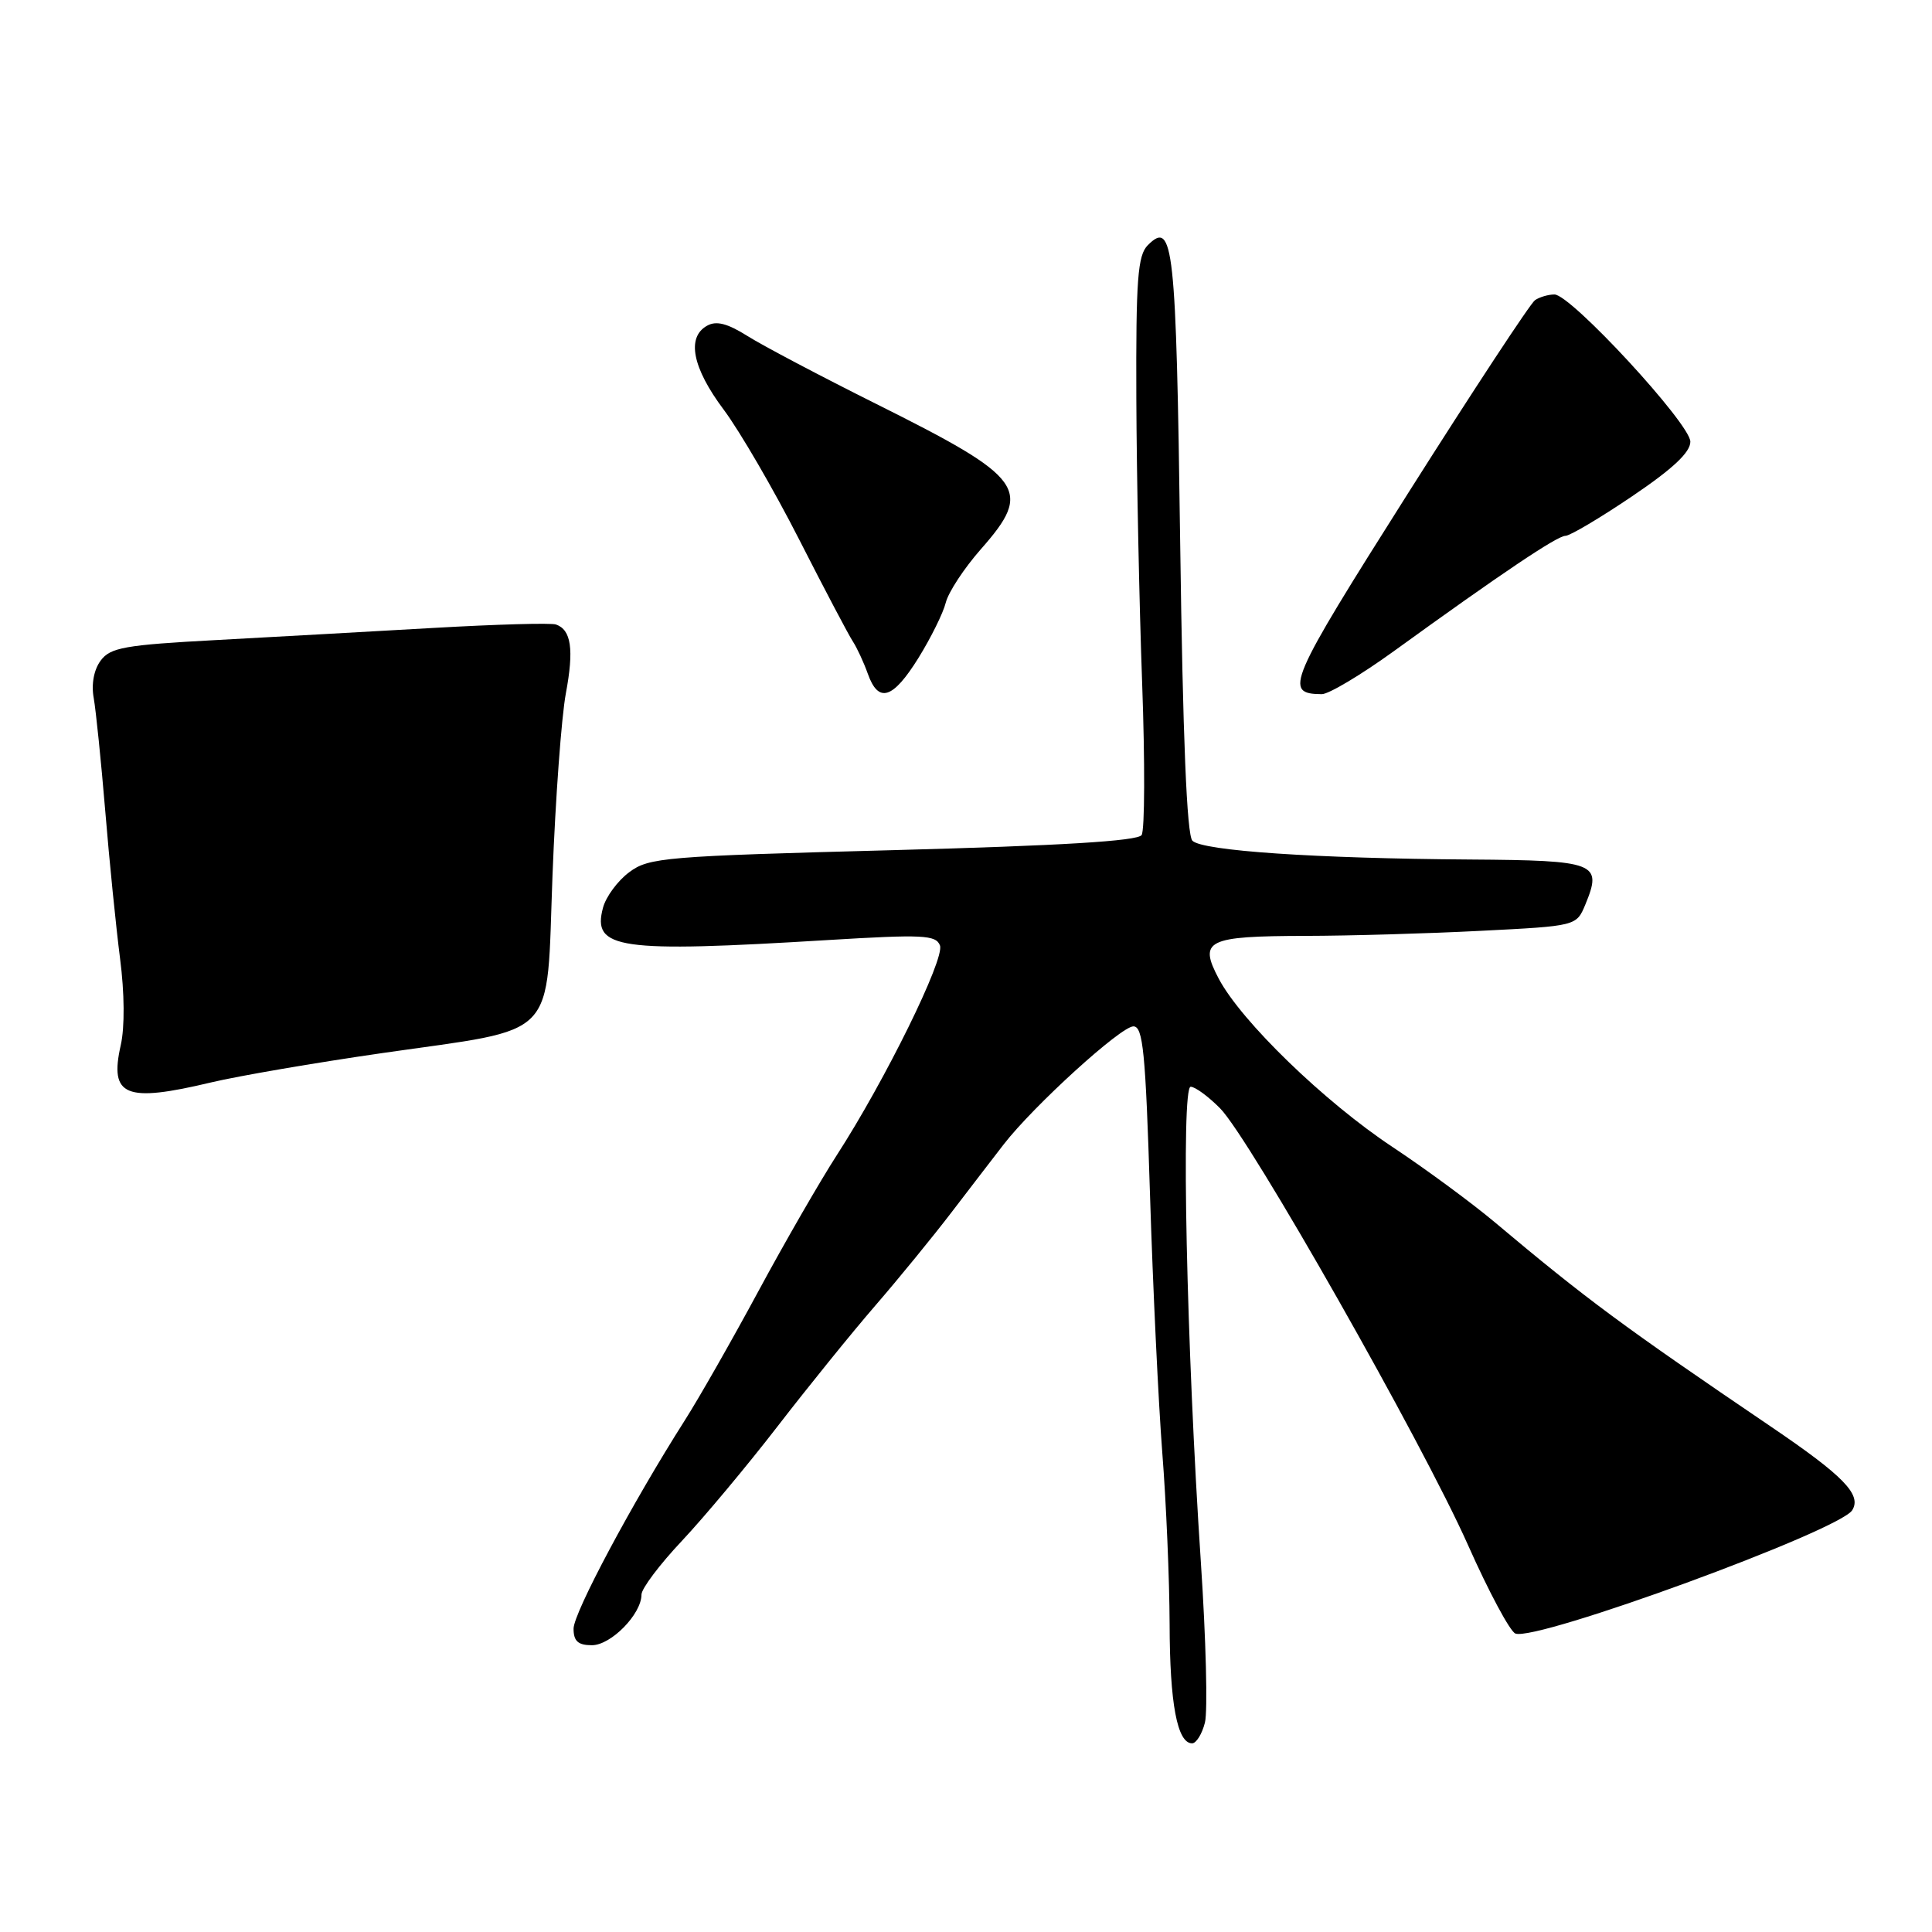 <?xml version="1.0" encoding="UTF-8" standalone="no"?>
<!DOCTYPE svg PUBLIC "-//W3C//DTD SVG 1.1//EN" "http://www.w3.org/Graphics/SVG/1.1/DTD/svg11.dtd" >
<svg xmlns="http://www.w3.org/2000/svg" xmlns:xlink="http://www.w3.org/1999/xlink" version="1.1" viewBox="0 0 256 256">
 <g >
 <path fill="currentColor"
d=" M 159.66 228.25 C 160.04 226.74 159.80 217.18 159.12 207.00 C 157.22 178.55 156.48 144.00 157.77 144.00 C 158.36 144.00 160.12 145.29 161.67 146.86 C 165.58 150.81 188.43 191.06 194.51 204.71 C 197.25 210.88 200.08 216.16 200.79 216.45 C 203.53 217.55 243.75 202.83 245.43 200.11 C 246.71 198.05 244.28 195.56 234.62 189.01 C 214.97 175.68 210.19 172.14 198.00 161.90 C 194.97 159.36 188.90 154.89 184.50 151.97 C 175.48 145.99 164.50 135.35 161.50 129.70 C 158.79 124.58 159.90 124.04 173.00 124.01 C 178.78 124.00 189.21 123.70 196.19 123.34 C 208.88 122.70 208.88 122.70 210.06 119.87 C 212.35 114.32 211.57 114.01 194.78 113.89 C 174.27 113.75 159.33 112.74 158.00 111.40 C 157.26 110.66 156.73 97.75 156.38 71.92 C 155.85 32.44 155.48 29.09 152.09 32.49 C 150.75 33.83 150.51 36.97 150.57 52.79 C 150.61 63.08 150.96 80.05 151.34 90.50 C 151.72 100.95 151.69 110.02 151.27 110.65 C 150.74 111.44 140.57 112.06 118.32 112.65 C 88.07 113.45 85.98 113.62 83.38 115.57 C 81.85 116.70 80.29 118.82 79.90 120.28 C 78.43 125.76 81.89 126.26 109.72 124.56 C 122.29 123.80 124.02 123.88 124.55 125.28 C 125.22 127.02 117.28 143.17 110.87 153.08 C 108.67 156.49 103.99 164.60 100.48 171.11 C 96.97 177.62 92.58 185.32 90.73 188.22 C 83.78 199.14 76.00 213.71 76.00 215.81 C 76.00 217.46 76.60 218.00 78.43 218.00 C 80.96 218.00 85.00 213.88 85.00 211.29 C 85.00 210.50 87.41 207.30 90.35 204.18 C 93.29 201.05 99.00 194.22 103.03 189.00 C 107.06 183.78 112.89 176.57 115.98 173.00 C 119.07 169.43 123.60 163.88 126.05 160.68 C 128.50 157.48 131.62 153.41 133.00 151.63 C 136.96 146.52 148.52 136.00 150.18 136.00 C 151.46 136.00 151.79 139.39 152.38 158.25 C 152.76 170.49 153.50 185.90 154.01 192.50 C 154.53 199.10 154.96 209.31 154.98 215.18 C 155.00 225.73 155.99 231.00 157.96 231.00 C 158.51 231.00 159.28 229.76 159.66 228.25 Z  M 28.00 143.42 C 31.58 142.57 41.76 140.82 50.64 139.54 C 74.28 136.13 72.36 138.14 73.21 115.99 C 73.60 105.82 74.40 94.97 74.98 91.87 C 76.07 86.05 75.69 83.45 73.67 82.75 C 73.03 82.52 65.75 82.73 57.50 83.20 C 49.25 83.67 36.27 84.40 28.65 84.81 C 16.53 85.46 14.62 85.80 13.34 87.53 C 12.44 88.74 12.08 90.66 12.42 92.50 C 12.71 94.15 13.40 100.90 13.95 107.50 C 14.49 114.10 15.38 122.88 15.91 127.02 C 16.50 131.56 16.54 136.11 16.00 138.49 C 14.47 145.27 16.59 146.14 28.00 143.42 Z  M 121.70 87.18 C 123.34 84.53 124.98 81.23 125.32 79.85 C 125.67 78.46 127.76 75.28 129.98 72.76 C 136.92 64.88 135.82 63.36 116.10 53.52 C 108.73 49.84 101.05 45.79 99.04 44.52 C 96.38 42.85 94.91 42.47 93.69 43.16 C 90.94 44.69 91.74 48.74 95.90 54.29 C 98.04 57.16 102.54 64.90 105.90 71.50 C 109.26 78.10 112.46 84.17 113.01 85.00 C 113.55 85.83 114.44 87.74 114.98 89.25 C 116.39 93.24 118.30 92.65 121.70 87.18 Z  M 184.64 86.32 C 198.94 75.97 206.34 71.00 207.43 71.00 C 208.02 71.00 211.99 68.65 216.25 65.77 C 221.67 62.11 223.99 59.93 223.98 58.52 C 223.95 56.13 208.12 38.99 205.97 39.02 C 205.16 39.02 204.01 39.36 203.40 39.77 C 202.80 40.17 195.22 51.70 186.56 65.38 C 170.64 90.54 170.04 91.94 175.14 91.98 C 176.05 91.99 180.32 89.44 184.64 86.32 Z "/>
</g>
</svg>